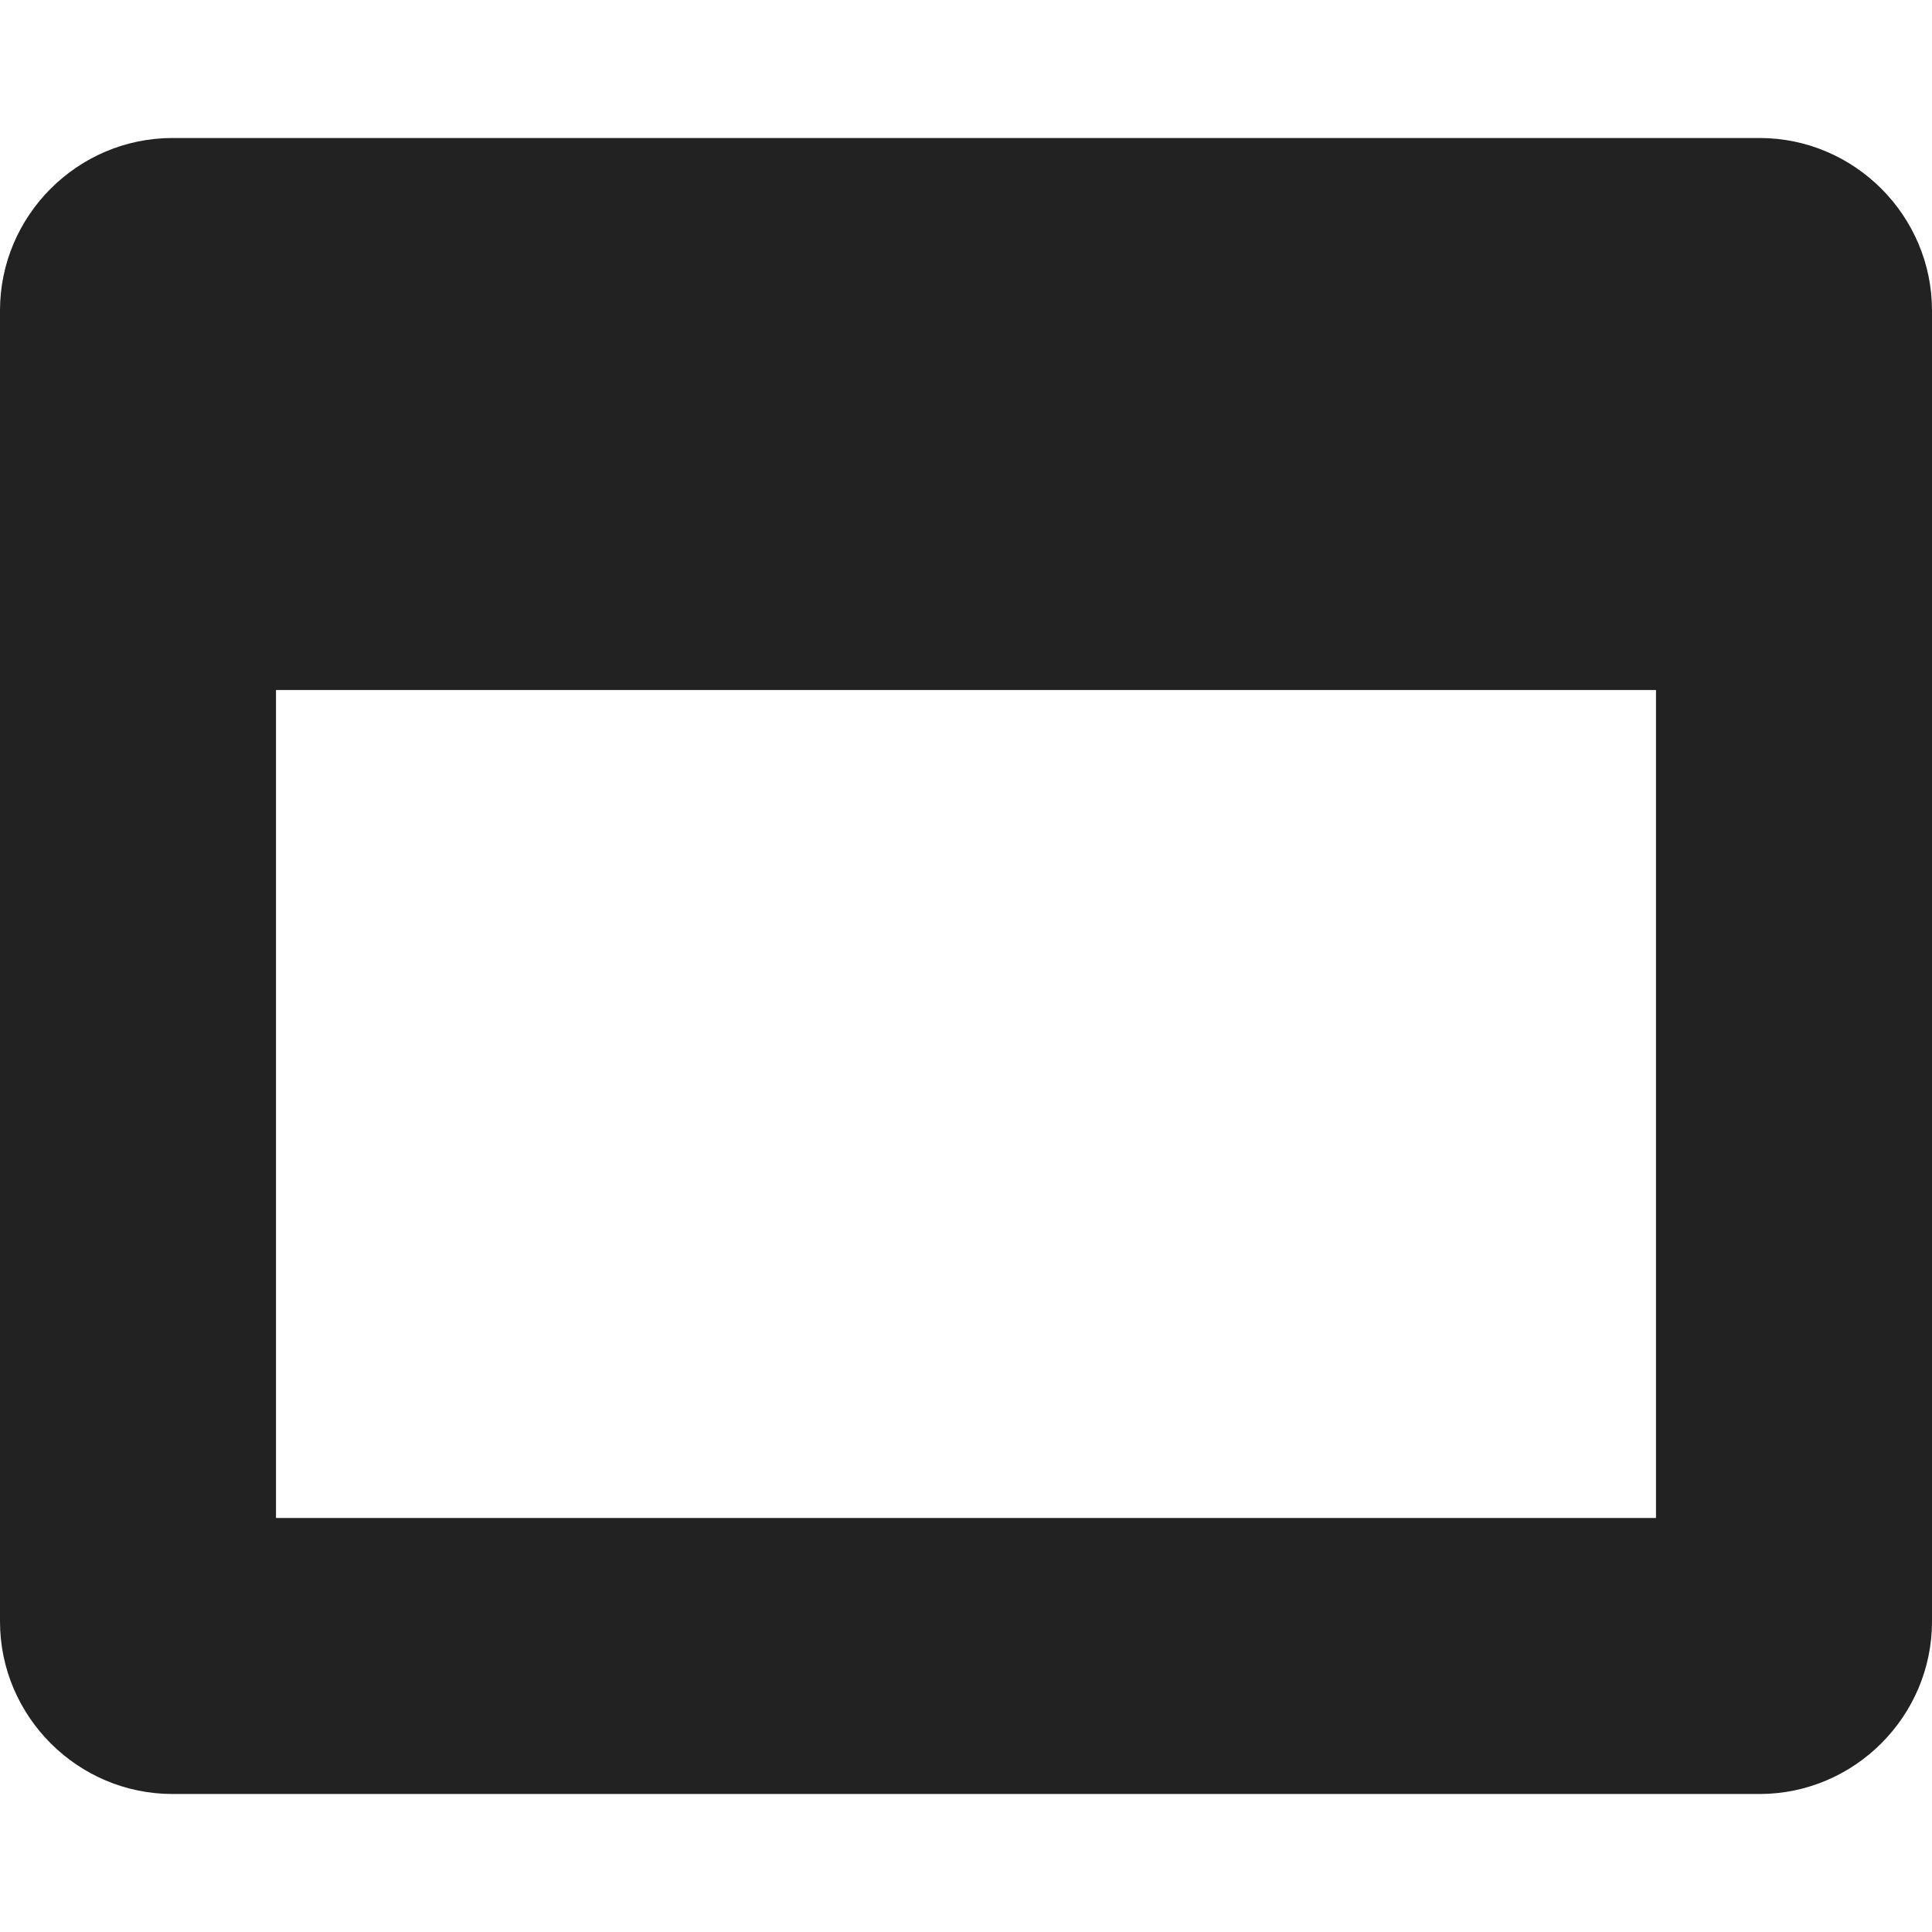 
<svg version="1.1" xmlns="http://www.w3.org/2000/svg" width="28" height="28" viewBox="0 0 28 28">
<title>window-maximize</title>
<path fill="#222" d="M4 22h20v-12h-20v12zM28 4.5v19c0 1.375-1.125 2.5-2.5 2.5h-23c-1.375 0-2.5-1.125-2.5-2.5v-19c0-1.375 1.125-2.5 2.5-2.5h23c1.375 0 2.5 1.125 2.5 2.5z"></path>
</svg>
